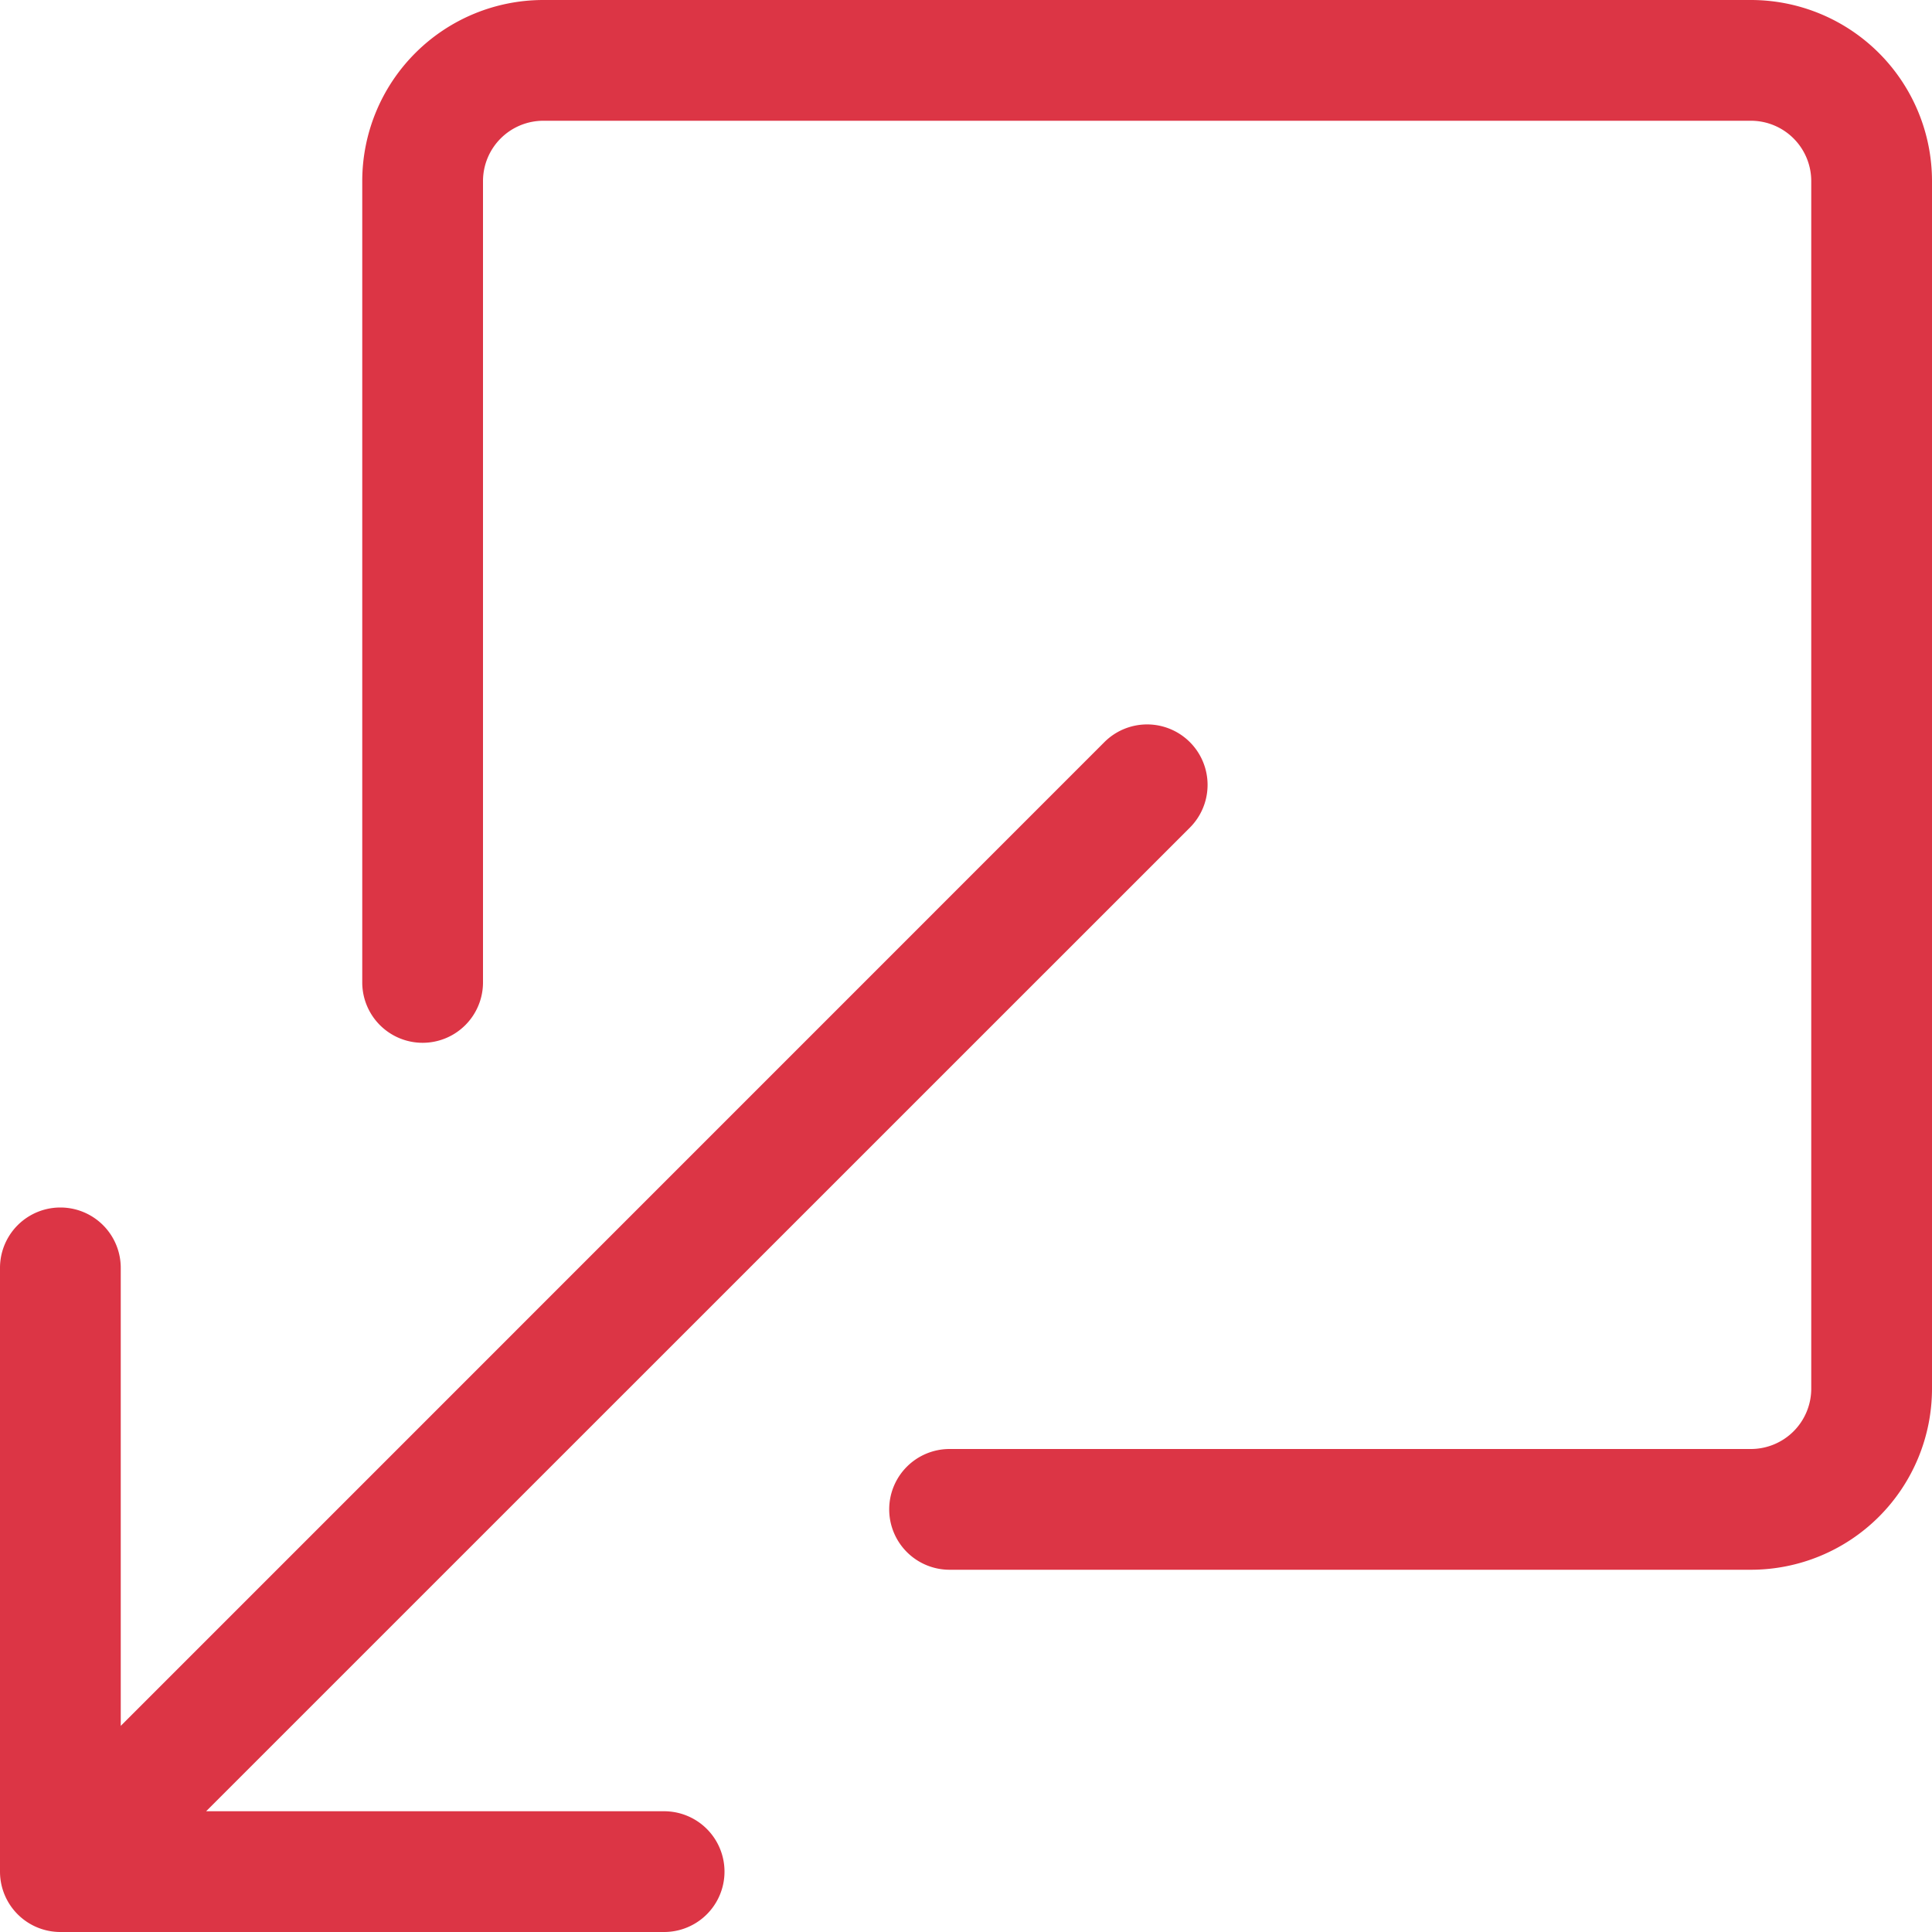 <svg xmlns="http://www.w3.org/2000/svg" width="16" height="16" fill="#dc3545" class="bi bi-box-arrow-down-left" viewBox="0 0 16 16">
  <path fill-rule="evenodd" d="M7.364 12.5a.5.5 0 0 0 .5.5H14.5a1.5 1.5 0 0 0 1.5-1.5v-10A1.5 1.5 0 0 0 14.5 0h-10A1.5 1.5 0 0 0 3 1.5v6.636a.5.5 0 1 0 1 0V1.5a.5.5 0 0 1 .5-.5h10a.5.5 0 0 1 .5.5v10a.5.5 0 0 1-.5.5H7.864a.5.5 0 0 0-.5.5"/>
  <path fill-rule="evenodd" d="M0 15.5a.5.5 0 0 0 .5.5h5a.5.5 0 0 0 0-1H1.707l8.147-8.146a.5.5 0 0 0-.708-.708L1 14.293V10.5a.5.5 0 0 0-1 0z"/>
</svg>